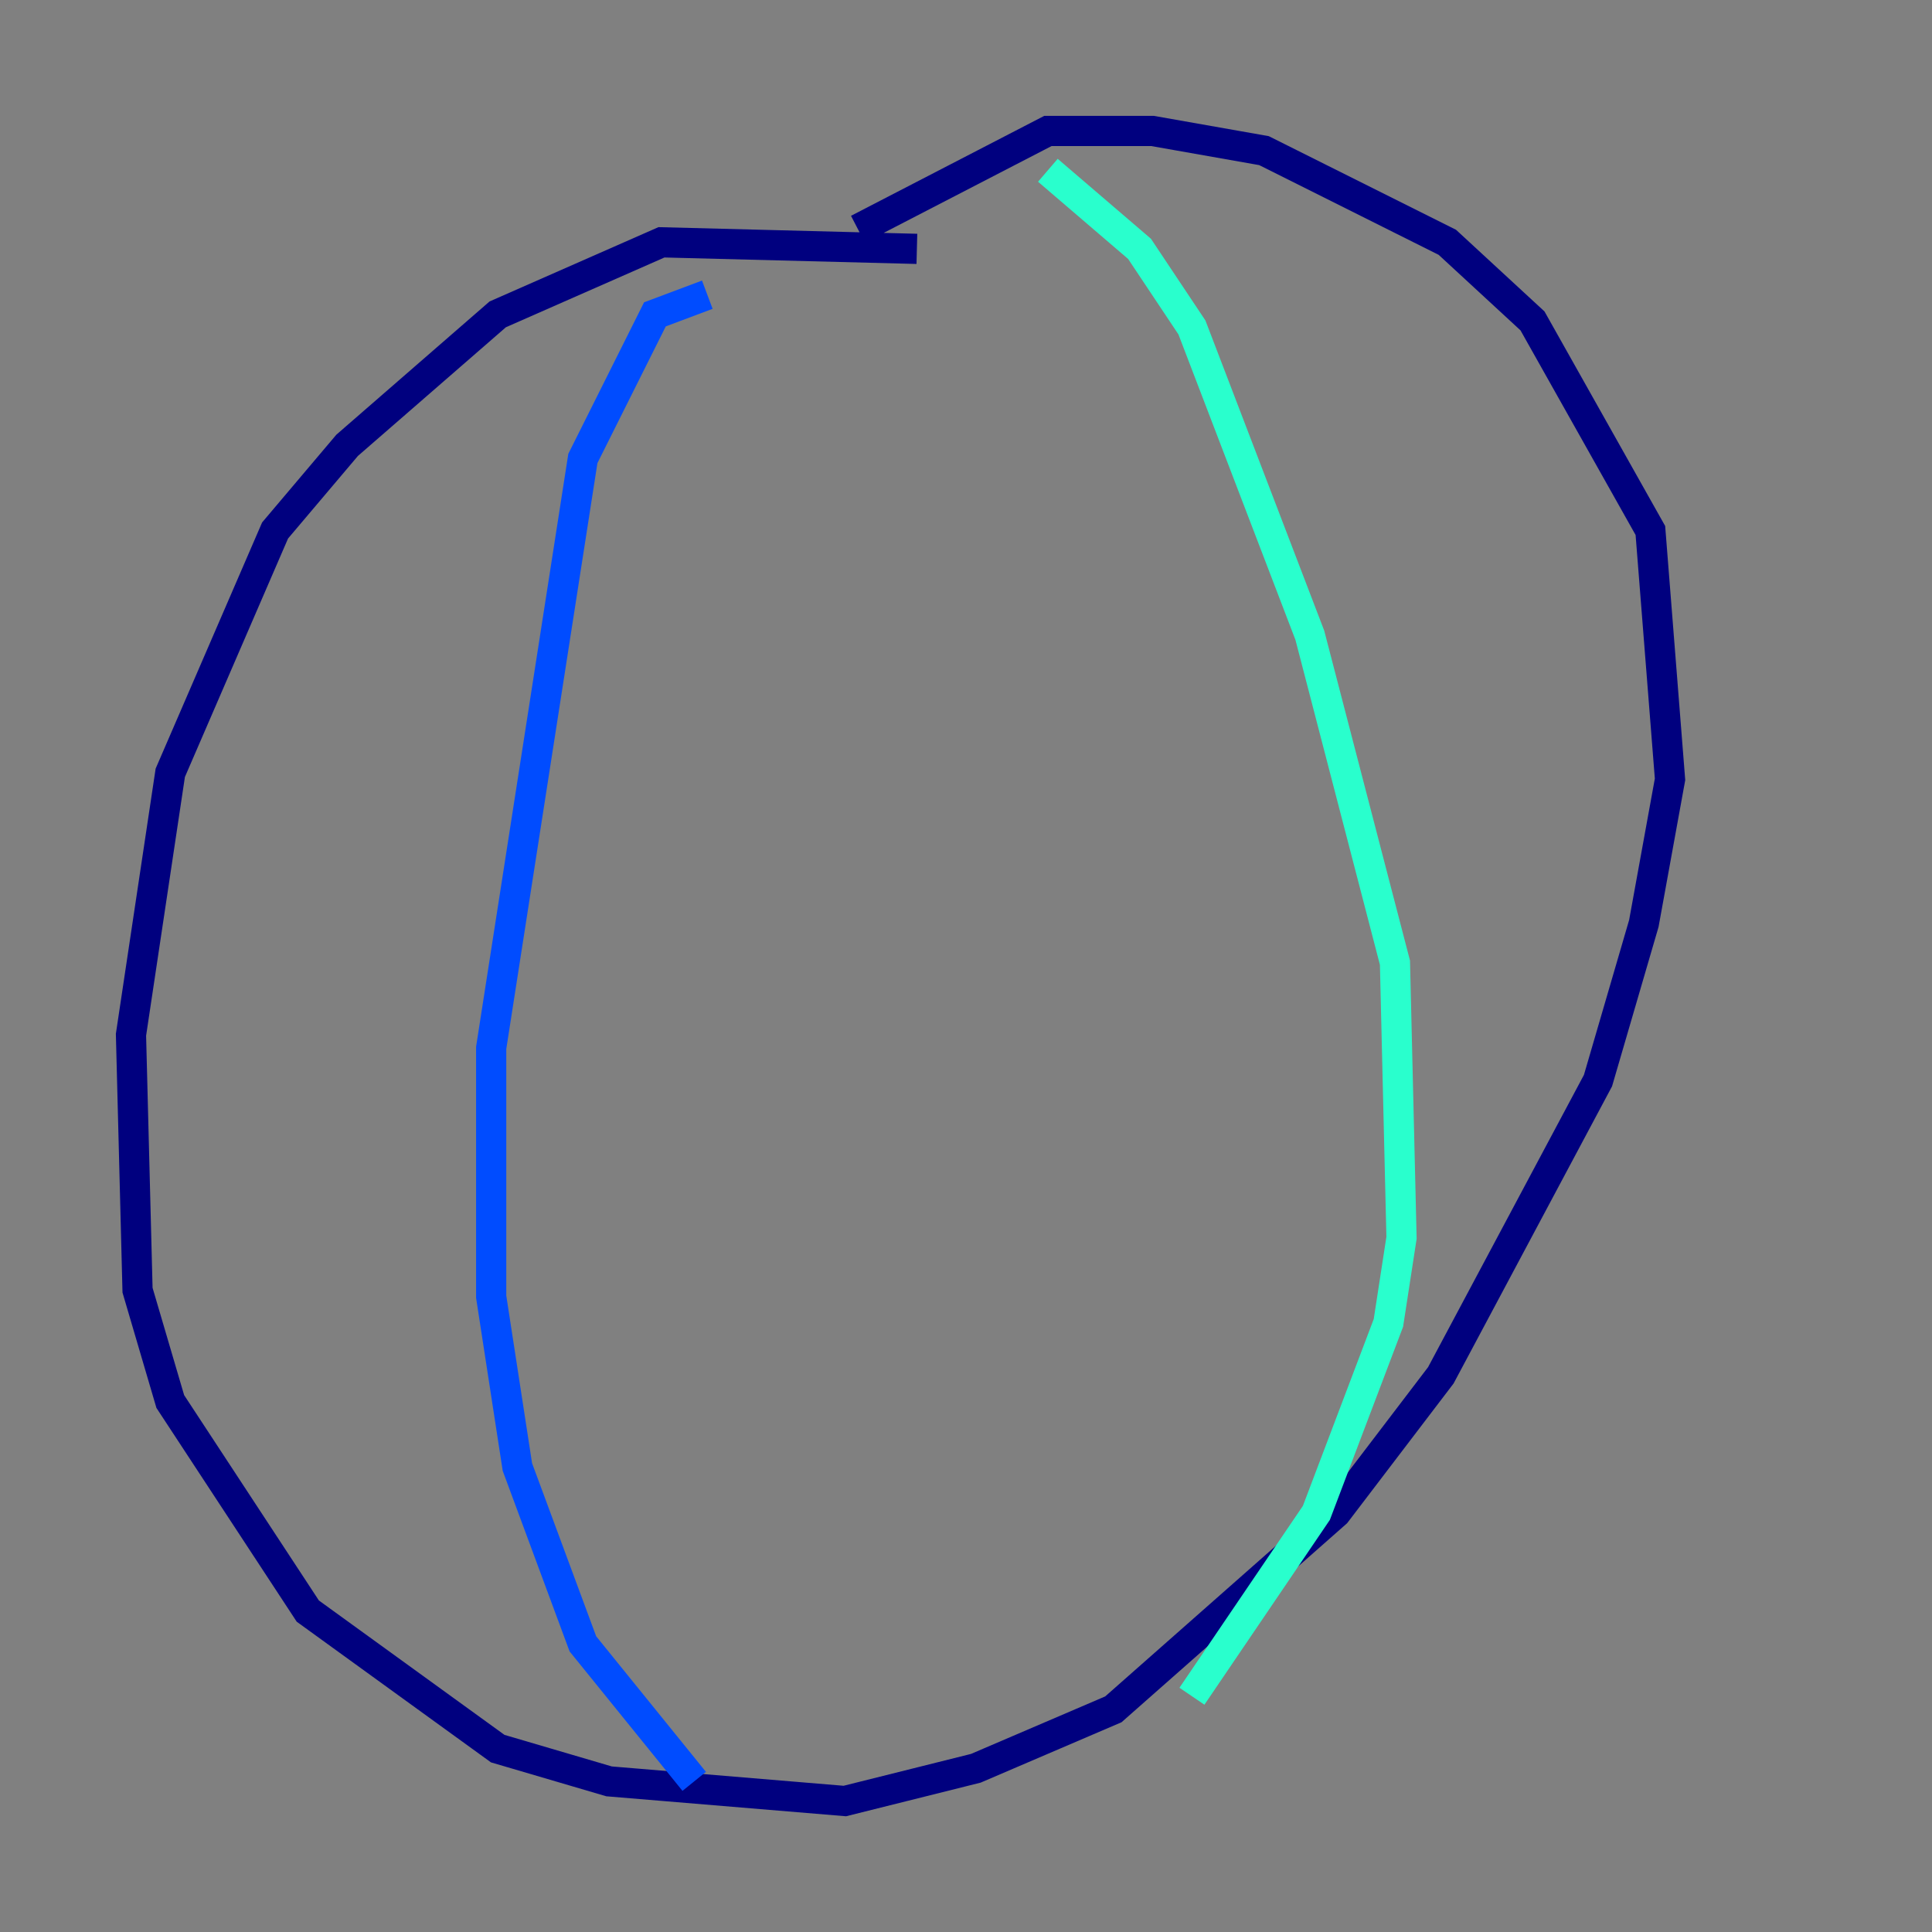 <?xml version="1.0" encoding="utf-8" ?>
<svg baseProfile="tiny" height="128" version="1.2" viewBox="0,0,128,128" width="128" xmlns="http://www.w3.org/2000/svg" xmlns:ev="http://www.w3.org/2001/xml-events" xmlns:xlink="http://www.w3.org/1999/xlink"><rect x="0" y="0" width="128" height="128" fill="#808080" stroke="none"/><defs /><polyline fill="none" points="60.746,16.488 43.824,16.054 32.976,20.827 22.997,29.505 18.224,35.146 11.281,51.2 8.678,68.556 9.112,85.478 11.281,92.854 20.393,106.739 32.976,115.851 40.352,118.02 55.973,119.322 64.651,117.153 73.763,113.248 88.515,100.231 95.458,91.119 105.871,71.593 108.909,61.18 110.644,51.634 109.342,35.146 101.532,21.261 95.891,16.054 83.742,9.98 76.366,8.678 69.424,8.678 56.841,15.186" stroke="#00007f" stroke-width="2" /><polyline fill="none" points="46.861,19.525 43.39,20.827 38.617,30.373 32.542,69.424 32.542,85.912 34.278,97.193 38.617,108.909 45.993,118.02" stroke="#004cff" stroke-width="2" /><polyline fill="none" points="69.424,11.281 75.498,16.488 78.969,21.695 86.78,42.088 92.42,63.783 92.854,82.007 91.986,87.647 87.214,100.231 78.969,112.38" stroke="#29ffcd" stroke-width="2" /><polyline fill="none" points="50.332,23.43 50.332,23.43" stroke="#cdff29" stroke-width="2" /><polyline fill="none" points="44.691,32.108 44.691,32.108" stroke="#ff6700" stroke-width="2" /><polyline fill="none" points="42.956,43.824 42.956,43.824" stroke="#7f0000" stroke-width="2" /></svg>
